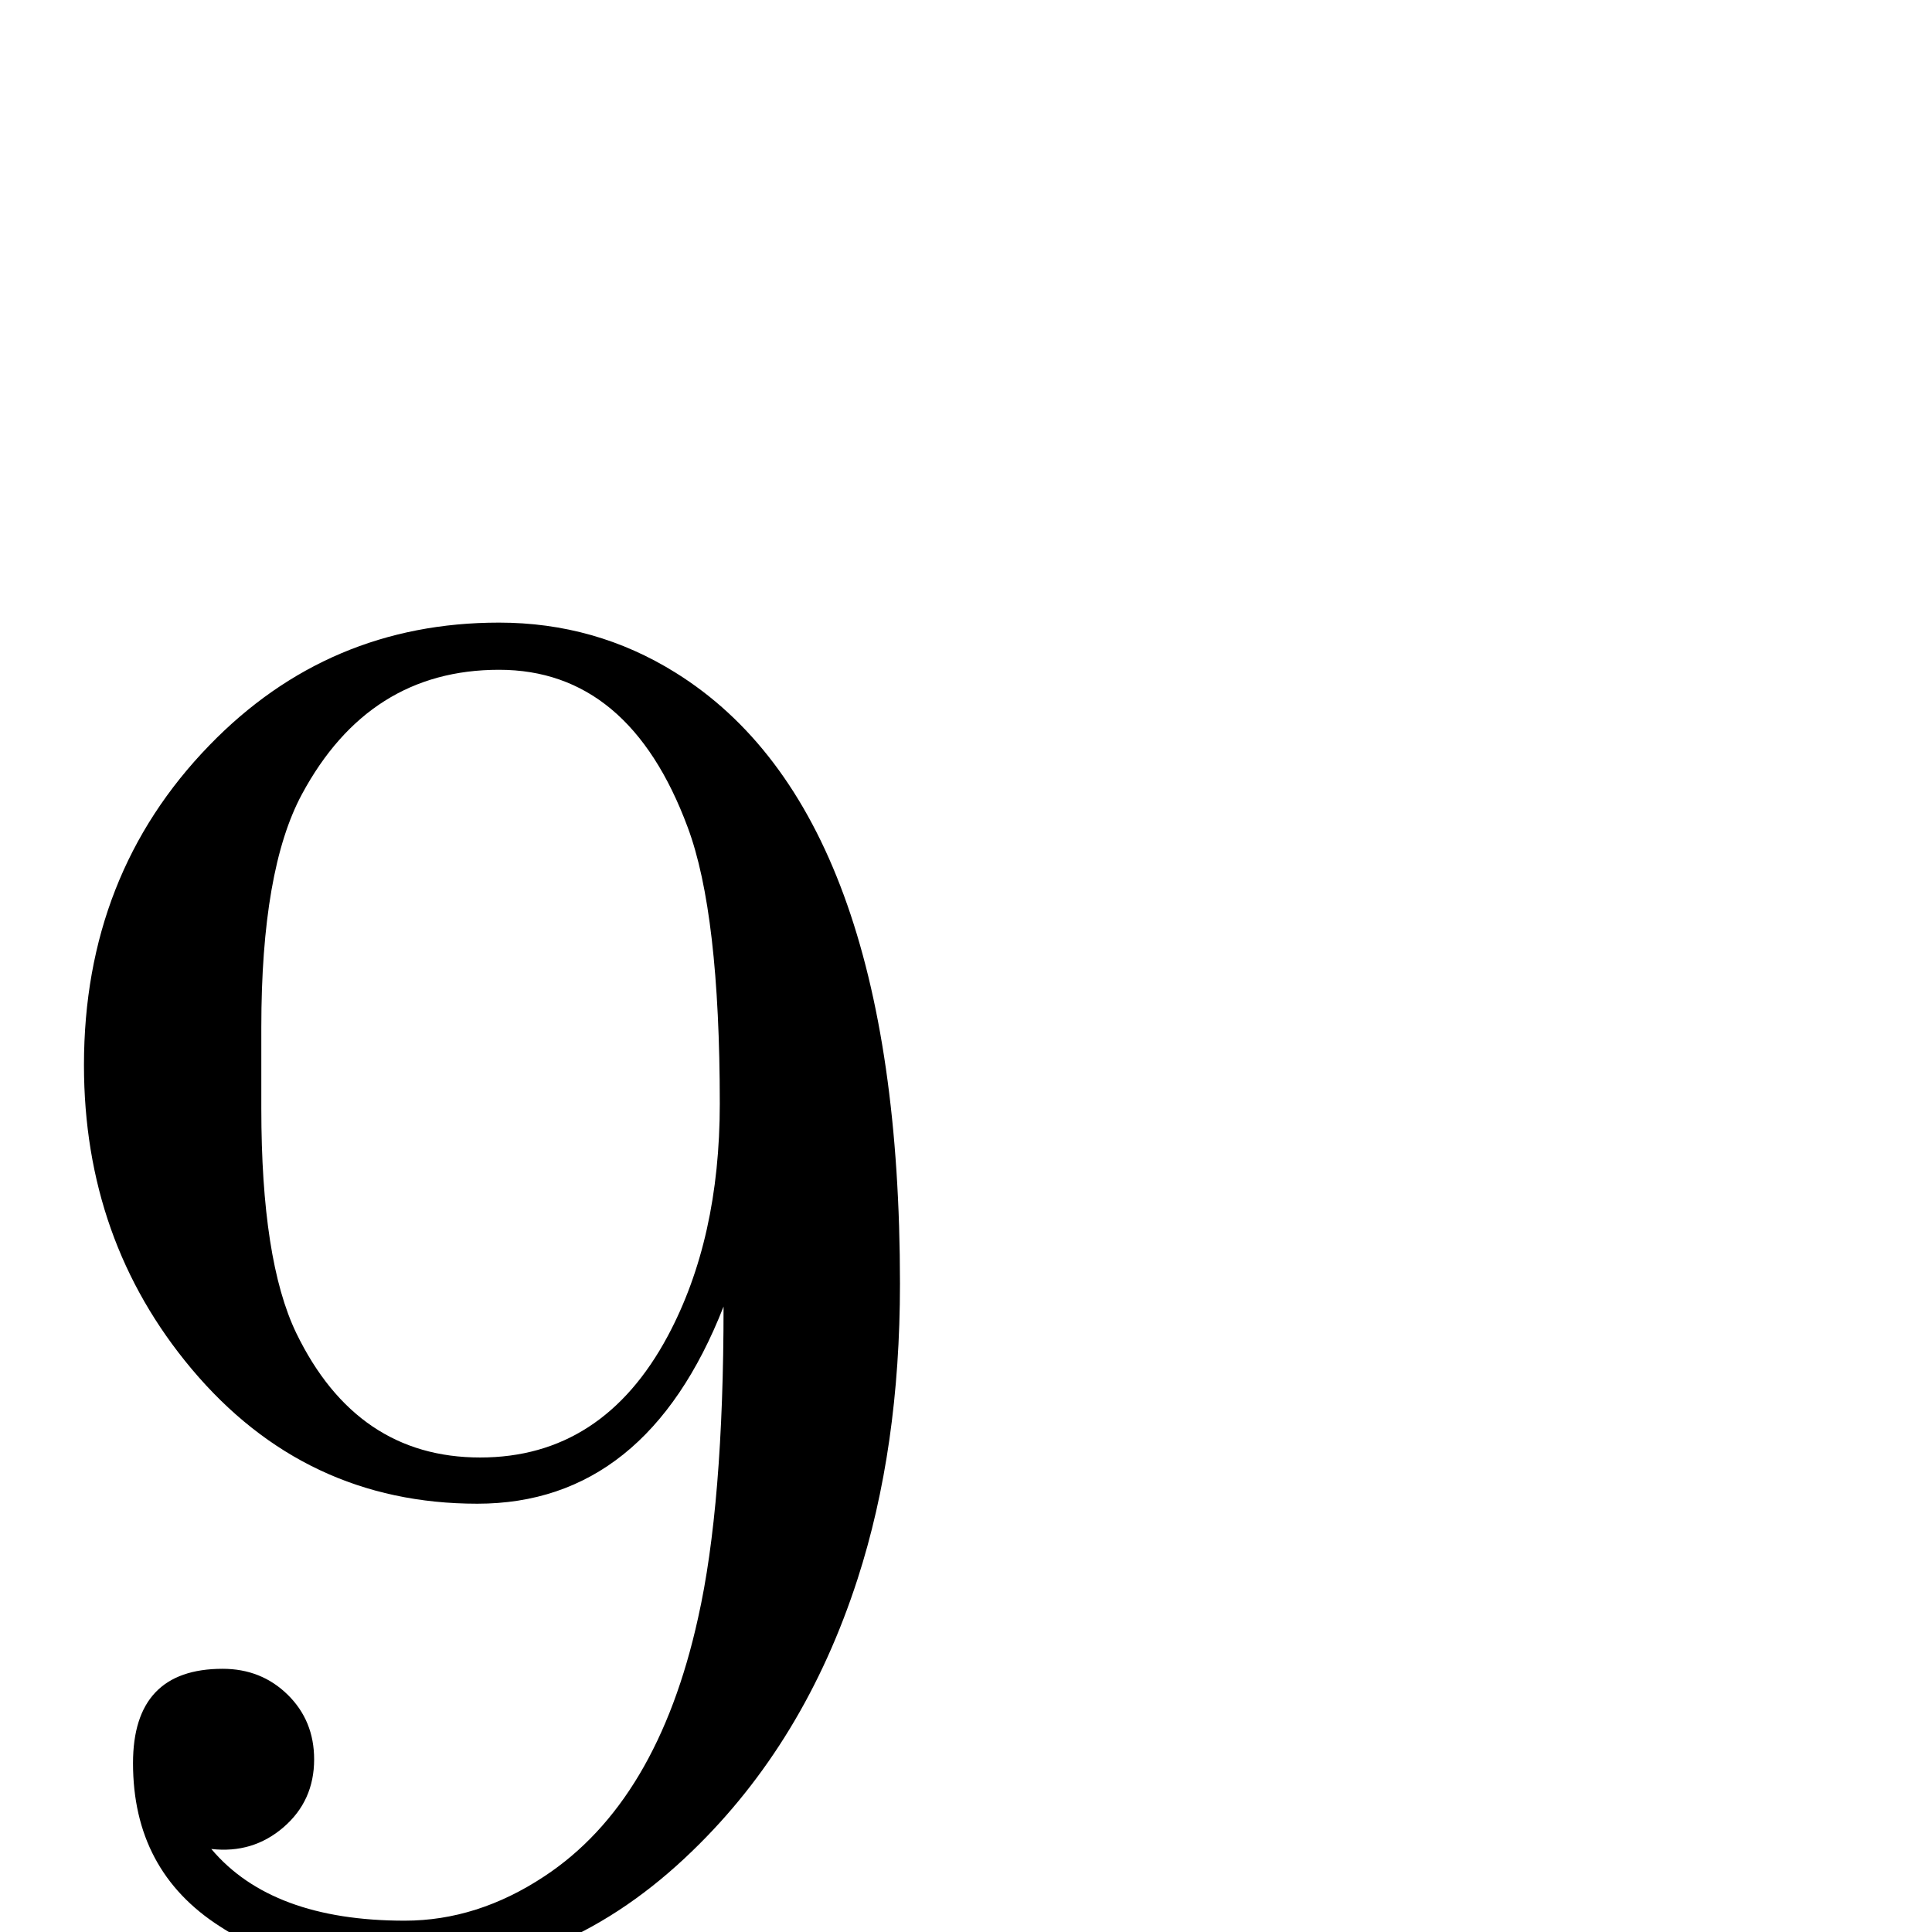 <?xml version="1.0" standalone="no"?>
<!DOCTYPE svg PUBLIC "-//W3C//DTD SVG 1.1//EN" "http://www.w3.org/Graphics/SVG/1.1/DTD/svg11.dtd" >
<svg viewBox="0 -442 2048 2048">
  <g transform="matrix(1 0 0 -1 0 1606)">
   <path fill="currentColor"
d="M954 687q0 -174 -45 -313q-56 -173 -175 -288q-135 -131 -303 -131q-120 0 -198 51q-92 59 -92 173q0 100 95 100q41 0 69 -27.5t28 -68.5q0 -44 -32.5 -72t-76.5 -23q64 -76 205 -76q77 0 148 47q120 79 163 274q27 120 27 330q-82 -209 -261 -209q-183 0 -303 143
q-114 136 -114 322q0 202 133 339q126 130 307 130q102 0 187 -53q238 -148 238 -648zM763 878q0 202 -34 293q-62 167 -200 167t-209 -132q-43 -80 -43 -247v-86q0 -161 37 -238q64 -132 195 -132q130 0 199 129q55 103 55 246z" />
  </g>

</svg>
